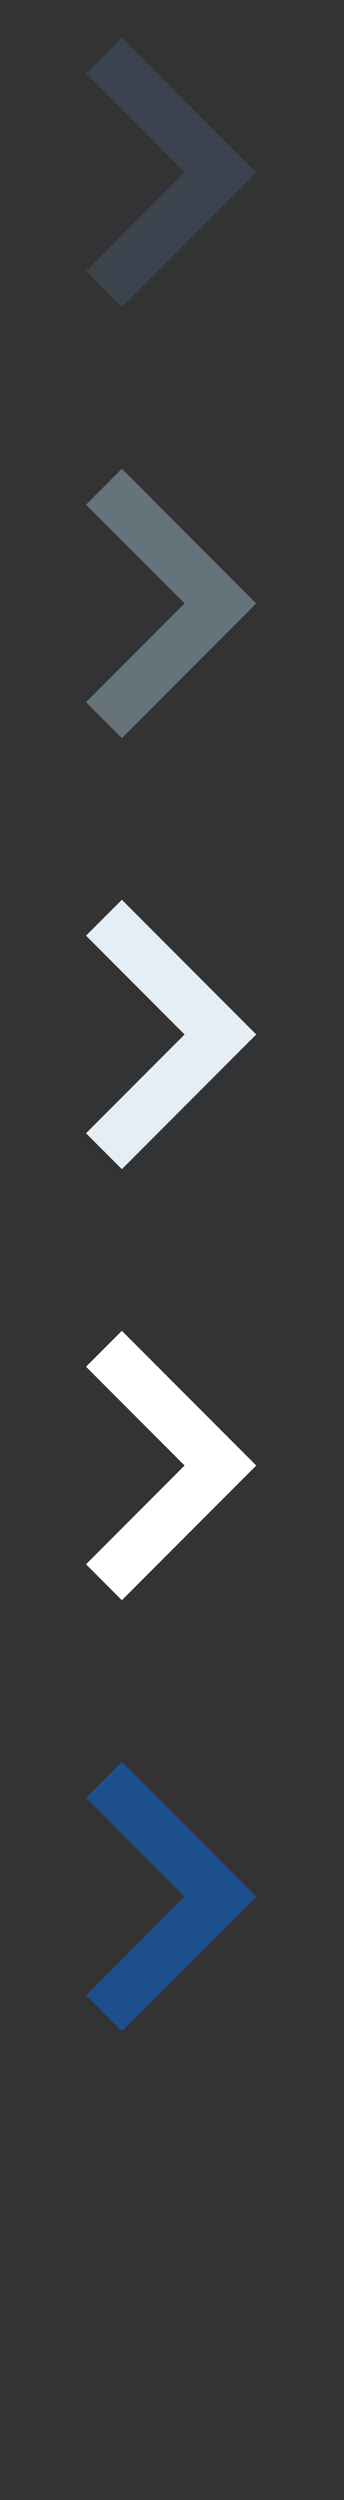 <?xml version="1.0" encoding="UTF-8" standalone="no"?>
<svg width="32px" height="232px" viewBox="0 0 32 232" version="1.1" xmlns="http://www.w3.org/2000/svg" xmlns:xlink="http://www.w3.org/1999/xlink" xmlns:sketch="http://www.bohemiancoding.com/sketch/ns">
    <rect x="0" y="0" width="32" height="232" fill="#333333" stroke="none"/>
    <title>chevron-right</title>
    <description>Created with Sketch (http://www.bohemiancoding.com/sketch)</description>
    <defs></defs>
    <g id="Functions" stroke="none" stroke-width="1" fill="none" fill-rule="evenodd" sketch:type="MSPage">
        <path d="M28.419,171.417 L15.919,183.917 L12.587,180.583 L3.419,171.417 L6.753,168.083 L15.919,177.251 L25.087,168.083 L28.419,171.417" id="chevron-right--lp-blue" fill="#1D4F8D" sketch:type="MSShapeGroup" transform="translate(15.919, 176) rotate(-90) translate(-15.919, -176) "></path>
        <path d="M28.419,131.417 L15.919,143.917 L12.587,140.583 L3.419,131.417 L6.753,128.083 L15.919,137.251 L25.087,128.083 L28.419,131.417" id="chevron-right--white" fill="#FFFFFF" sketch:type="MSShapeGroup" transform="translate(15.919, 136) rotate(-90) translate(-15.919, -136) "></path>
        <path d="M28.419,91.417 L15.919,103.917 L12.587,100.583 L3.419,91.417 L6.753,88.083 L15.919,97.251 L25.087,88.083 L28.419,91.417" id="chevron-right--subdued-grey" fill="#E5EDF5" sketch:type="MSShapeGroup" transform="translate(15.919, 96) rotate(-90) translate(-15.919, -96) "></path>
        <path d="M28.419,51.417 L15.919,63.917 L12.587,60.583 L3.419,51.417 L6.753,48.083 L15.919,57.251 L25.087,48.083 L28.419,51.417" id="chevron-right--body-grey" fill="#67737B" sketch:type="MSShapeGroup" transform="translate(15.919, 56) rotate(-90) translate(-15.919, -56) "></path>
        <path d="M28.419,11.417 L15.919,23.917 L12.587,20.583 L3.419,11.417 L6.753,8.083 L15.919,17.251 L25.087,8.083 L28.419,11.417" id="chevron-right--title-grey" fill="#3A434E" sketch:type="MSShapeGroup" transform="translate(15.919, 16) rotate(-90) translate(-15.919, -16) "></path>
    </g>
</svg>